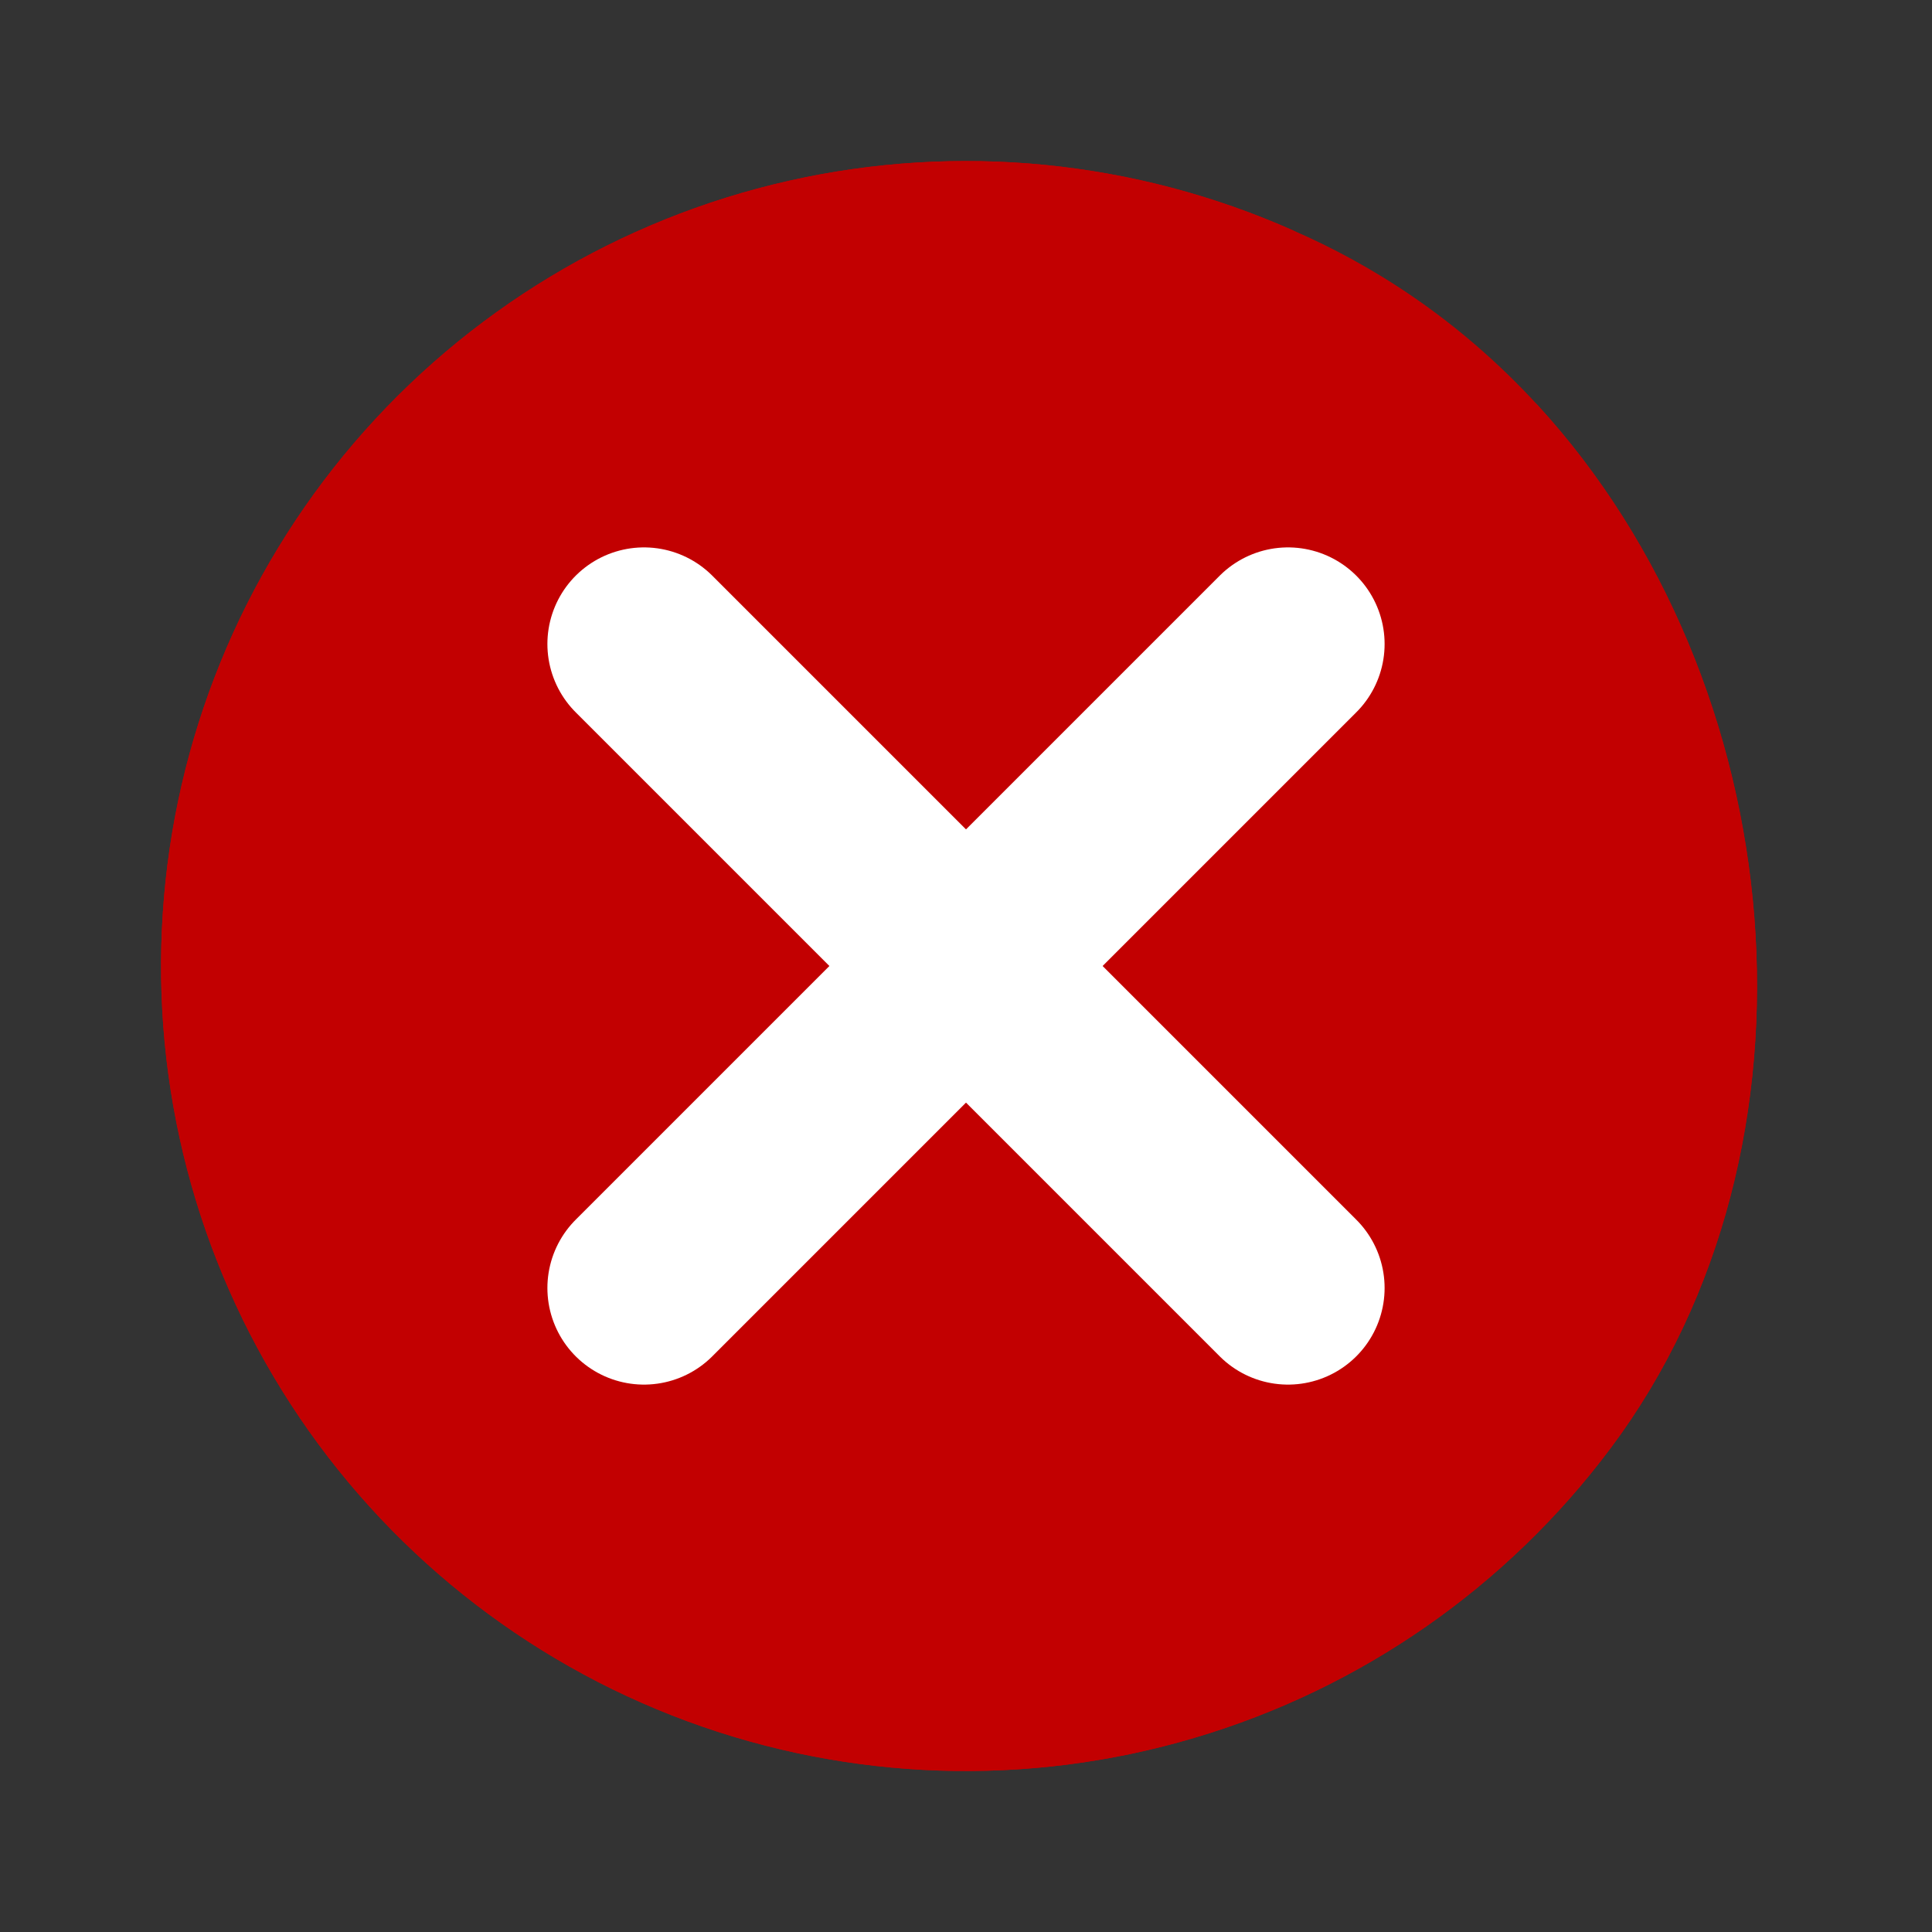 <svg width="15" height="15" viewBox="0 0 15 15" fill="none" xmlns="http://www.w3.org/2000/svg">
<rect x="0" y="0" width="15" height="15" fill="#333333" stroke="none"/>
<path d="M11.935 3.142C13.916 5.298 14.259 8.898 12.506 11.242C11.699 12.322 10.565 13.111 9.272 13.493C7.98 13.876 6.598 13.83 5.334 13.363C4.07 12.896 2.99 12.032 2.257 10.902C1.523 9.771 1.175 8.434 1.264 7.089C1.352 5.744 1.873 4.464 2.749 3.439C3.625 2.415 4.808 1.701 6.123 1.404C7.437 1.107 8.813 1.243 10.044 1.791" fill="#C20001"/>
<path d="M11.935 3.142C13.916 5.298 14.259 8.898 12.506 11.242C11.699 12.322 10.565 13.111 9.272 13.493C7.98 13.876 6.598 13.83 5.334 13.363C4.07 12.896 2.99 12.032 2.257 10.902C1.523 9.771 1.175 8.434 1.264 7.089C1.352 5.744 1.873 4.464 2.749 3.439C3.625 2.415 4.808 1.701 6.123 1.404C7.437 1.107 8.813 1.243 10.044 1.791C10.639 2.05 11.314 2.467 11.935 3.142Z" fill="#C20001"/>
<path d="M10 5L5 10" stroke="white" stroke-width="1.5" stroke-linecap="round" stroke-linejoin="round"/>
<path d="M5 5L10 10" stroke="white" stroke-width="1.5" stroke-linecap="round" stroke-linejoin="round"/>
</svg>
